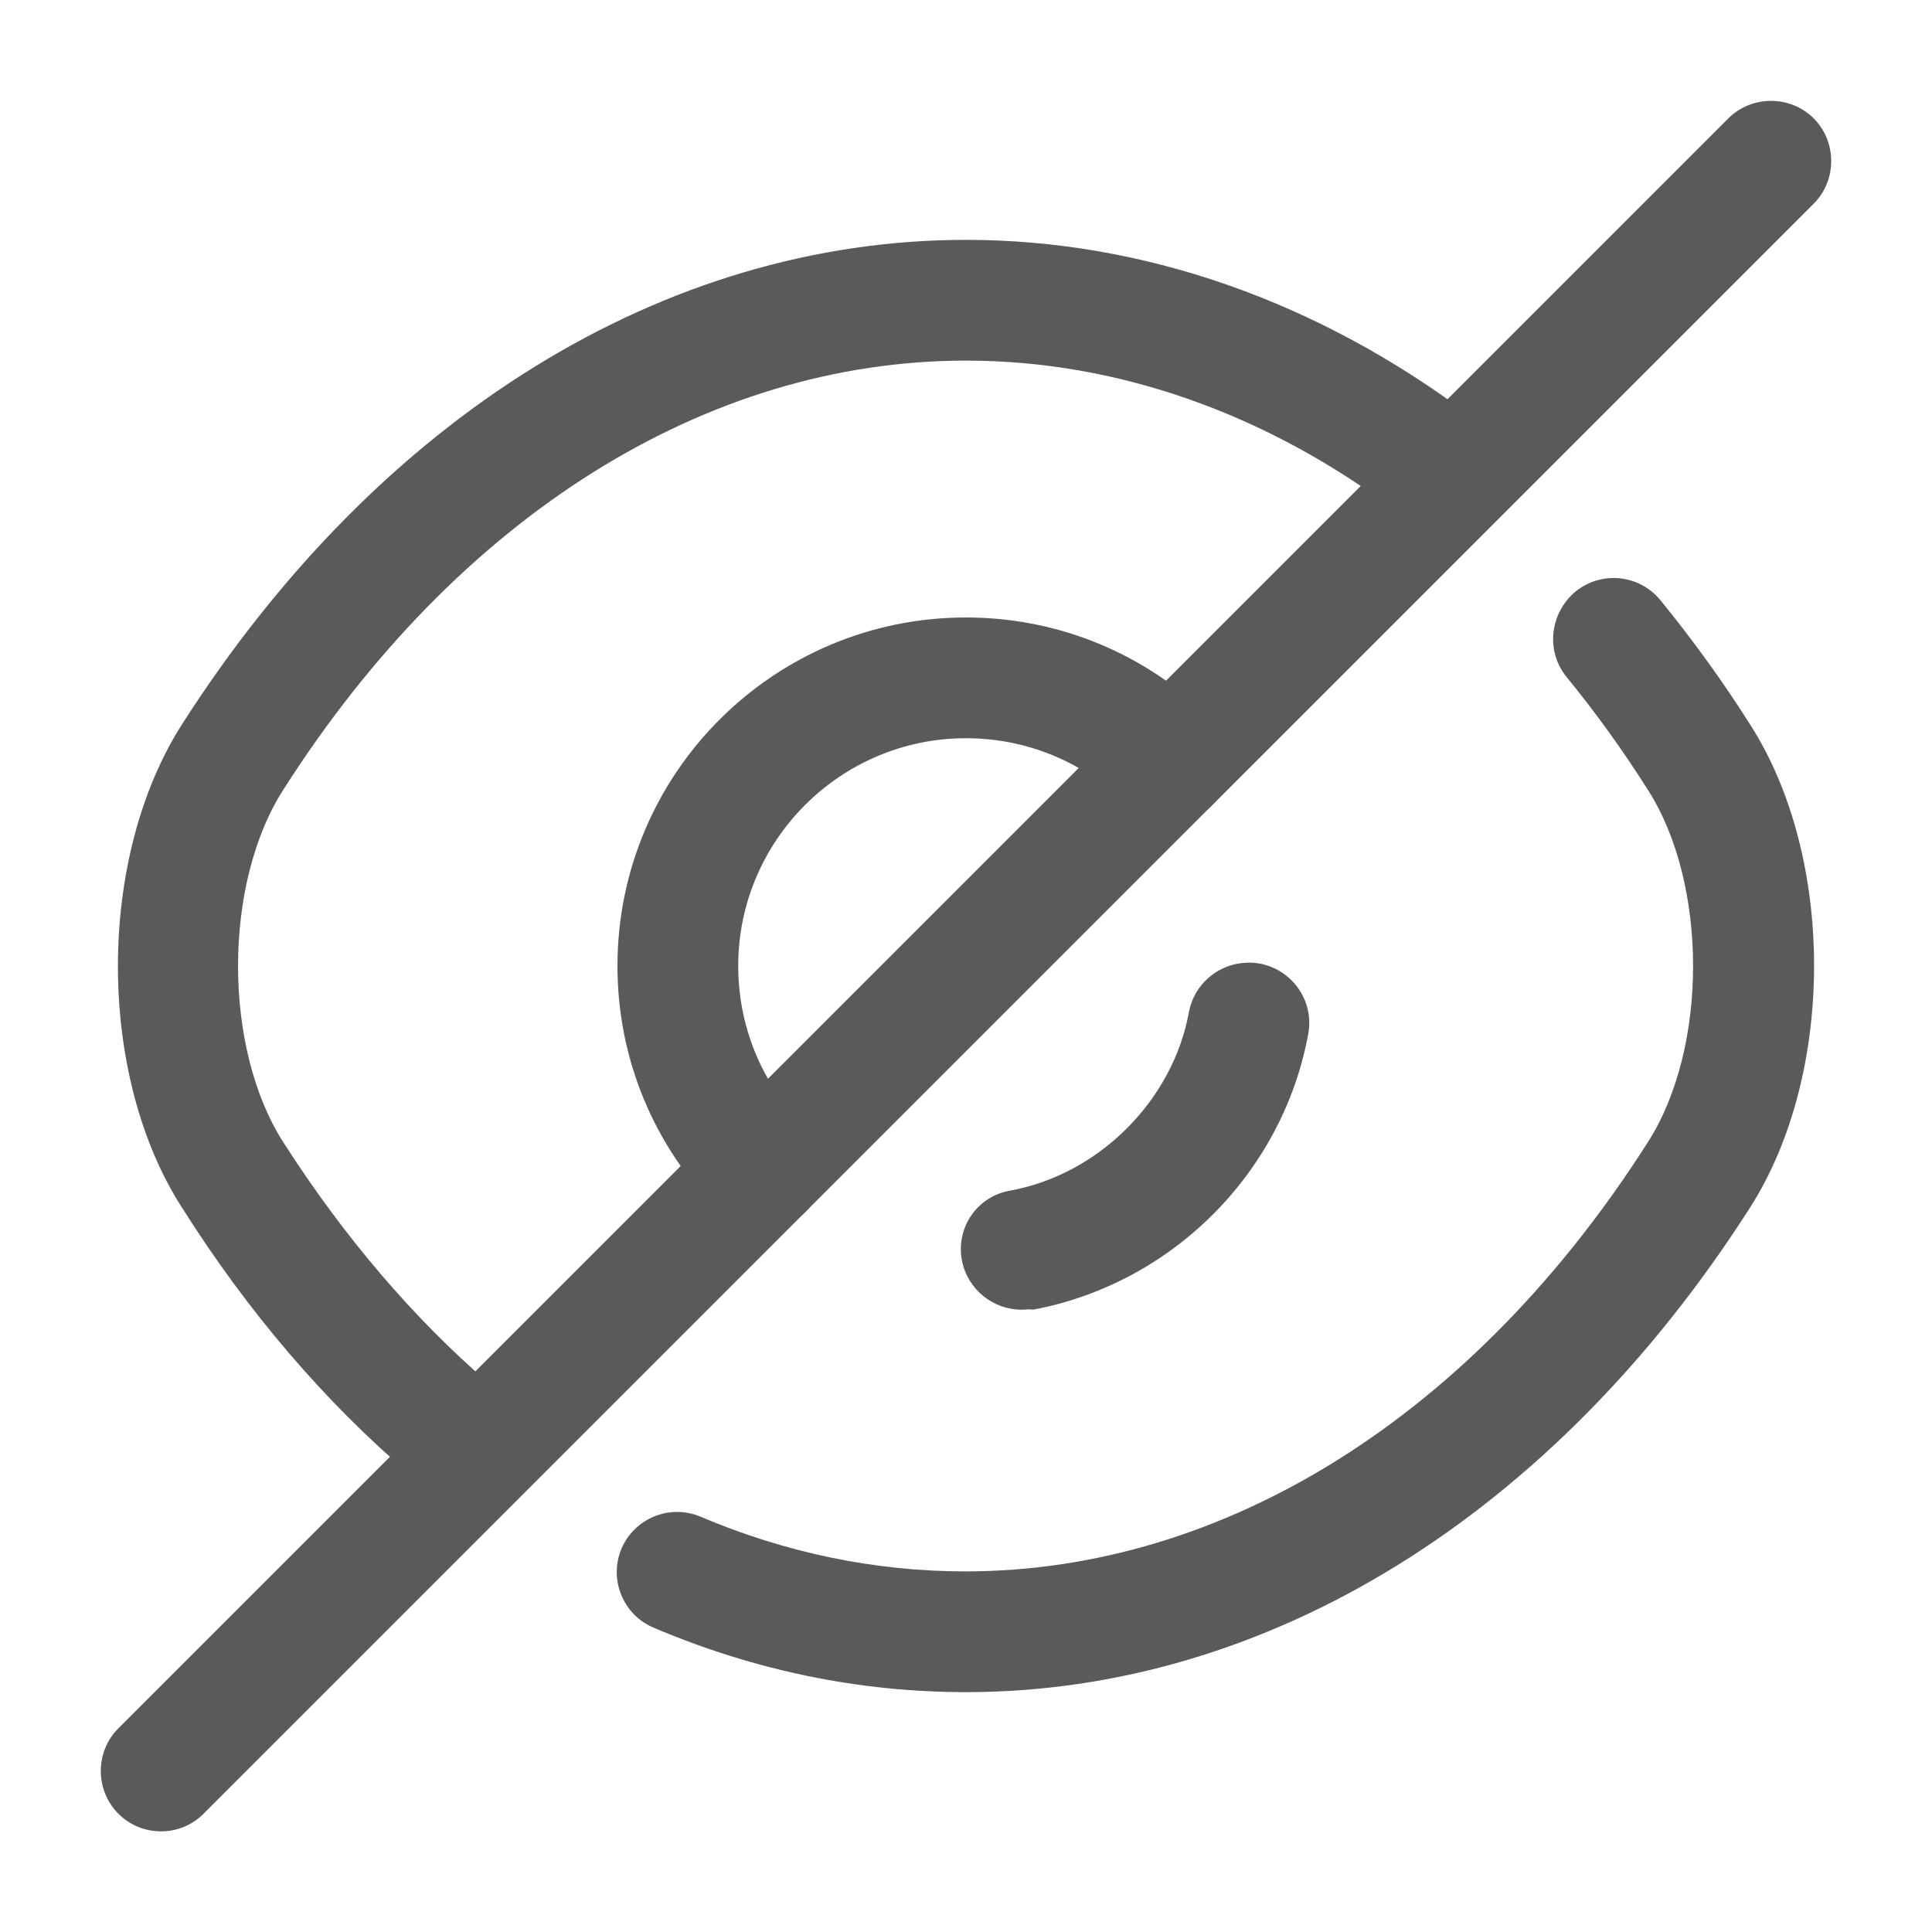 <svg width="20" height="20" viewBox="0 0 20 20" fill="none" xmlns="http://www.w3.org/2000/svg">
<path d="M7.892 12.733C7.733 12.733 7.575 12.675 7.45 12.55C6.767 11.867 6.392 10.958 6.392 10C6.392 8.008 8.008 6.392 10 6.392C10.958 6.392 11.867 6.767 12.55 7.45C12.667 7.567 12.733 7.725 12.733 7.892C12.733 8.058 12.667 8.217 12.55 8.333L8.333 12.55C8.208 12.675 8.05 12.733 7.892 12.733ZM10 7.642C8.7 7.642 7.642 8.7 7.642 10C7.642 10.417 7.75 10.817 7.95 11.167L11.167 7.95C10.817 7.75 10.417 7.642 10 7.642Z" fill="#5C5959"/>
<path d="M4.667 15.425C4.525 15.425 4.375 15.375 4.258 15.275C3.367 14.517 2.567 13.583 1.883 12.5C1 11.125 1 8.883 1.883 7.5C3.917 4.317 6.875 2.483 10 2.483C11.833 2.483 13.642 3.117 15.225 4.308C15.5 4.517 15.558 4.908 15.35 5.183C15.142 5.458 14.75 5.517 14.475 5.308C13.108 4.275 11.558 3.733 10 3.733C7.308 3.733 4.733 5.35 2.933 8.175C2.308 9.15 2.308 10.85 2.933 11.825C3.558 12.8 4.275 13.642 5.067 14.325C5.325 14.55 5.358 14.942 5.133 15.208C5.017 15.35 4.842 15.425 4.667 15.425Z" fill="#5C5959"/>
<path d="M10 17.517C8.892 17.517 7.808 17.292 6.767 16.85C6.45 16.717 6.3 16.35 6.433 16.033C6.567 15.717 6.933 15.567 7.25 15.7C8.133 16.075 9.058 16.267 9.992 16.267C12.683 16.267 15.258 14.65 17.058 11.825C17.683 10.85 17.683 9.15 17.058 8.175C16.8 7.767 16.517 7.375 16.217 7.008C16 6.742 16.042 6.35 16.308 6.125C16.575 5.908 16.967 5.942 17.192 6.217C17.517 6.617 17.833 7.05 18.117 7.5C19 8.875 19 11.117 18.117 12.5C16.083 15.683 13.125 17.517 10 17.517Z" fill="#5C5959"/>
<path d="M10.575 13.558C10.283 13.558 10.017 13.35 9.958 13.05C9.892 12.708 10.117 12.383 10.458 12.325C11.375 12.158 12.142 11.392 12.308 10.475C12.375 10.133 12.7 9.916 13.042 9.975C13.383 10.041 13.608 10.367 13.542 10.708C13.275 12.15 12.125 13.291 10.692 13.558C10.65 13.55 10.617 13.558 10.575 13.558Z" fill="#5C5959"/>
<path d="M1.667 18.958C1.508 18.958 1.35 18.9 1.225 18.775C0.983 18.533 0.983 18.133 1.225 17.892L7.45 11.667C7.692 11.425 8.092 11.425 8.333 11.667C8.575 11.908 8.575 12.308 8.333 12.55L2.108 18.775C1.983 18.9 1.825 18.958 1.667 18.958Z" fill="#5C5959"/>
<path d="M12.108 8.517C11.95 8.517 11.792 8.459 11.667 8.334C11.425 8.092 11.425 7.692 11.667 7.45L17.892 1.225C18.133 0.984 18.533 0.984 18.775 1.225C19.017 1.467 19.017 1.867 18.775 2.109L12.55 8.334C12.425 8.459 12.267 8.517 12.108 8.517Z" fill="#5C5959"/>
</svg>
